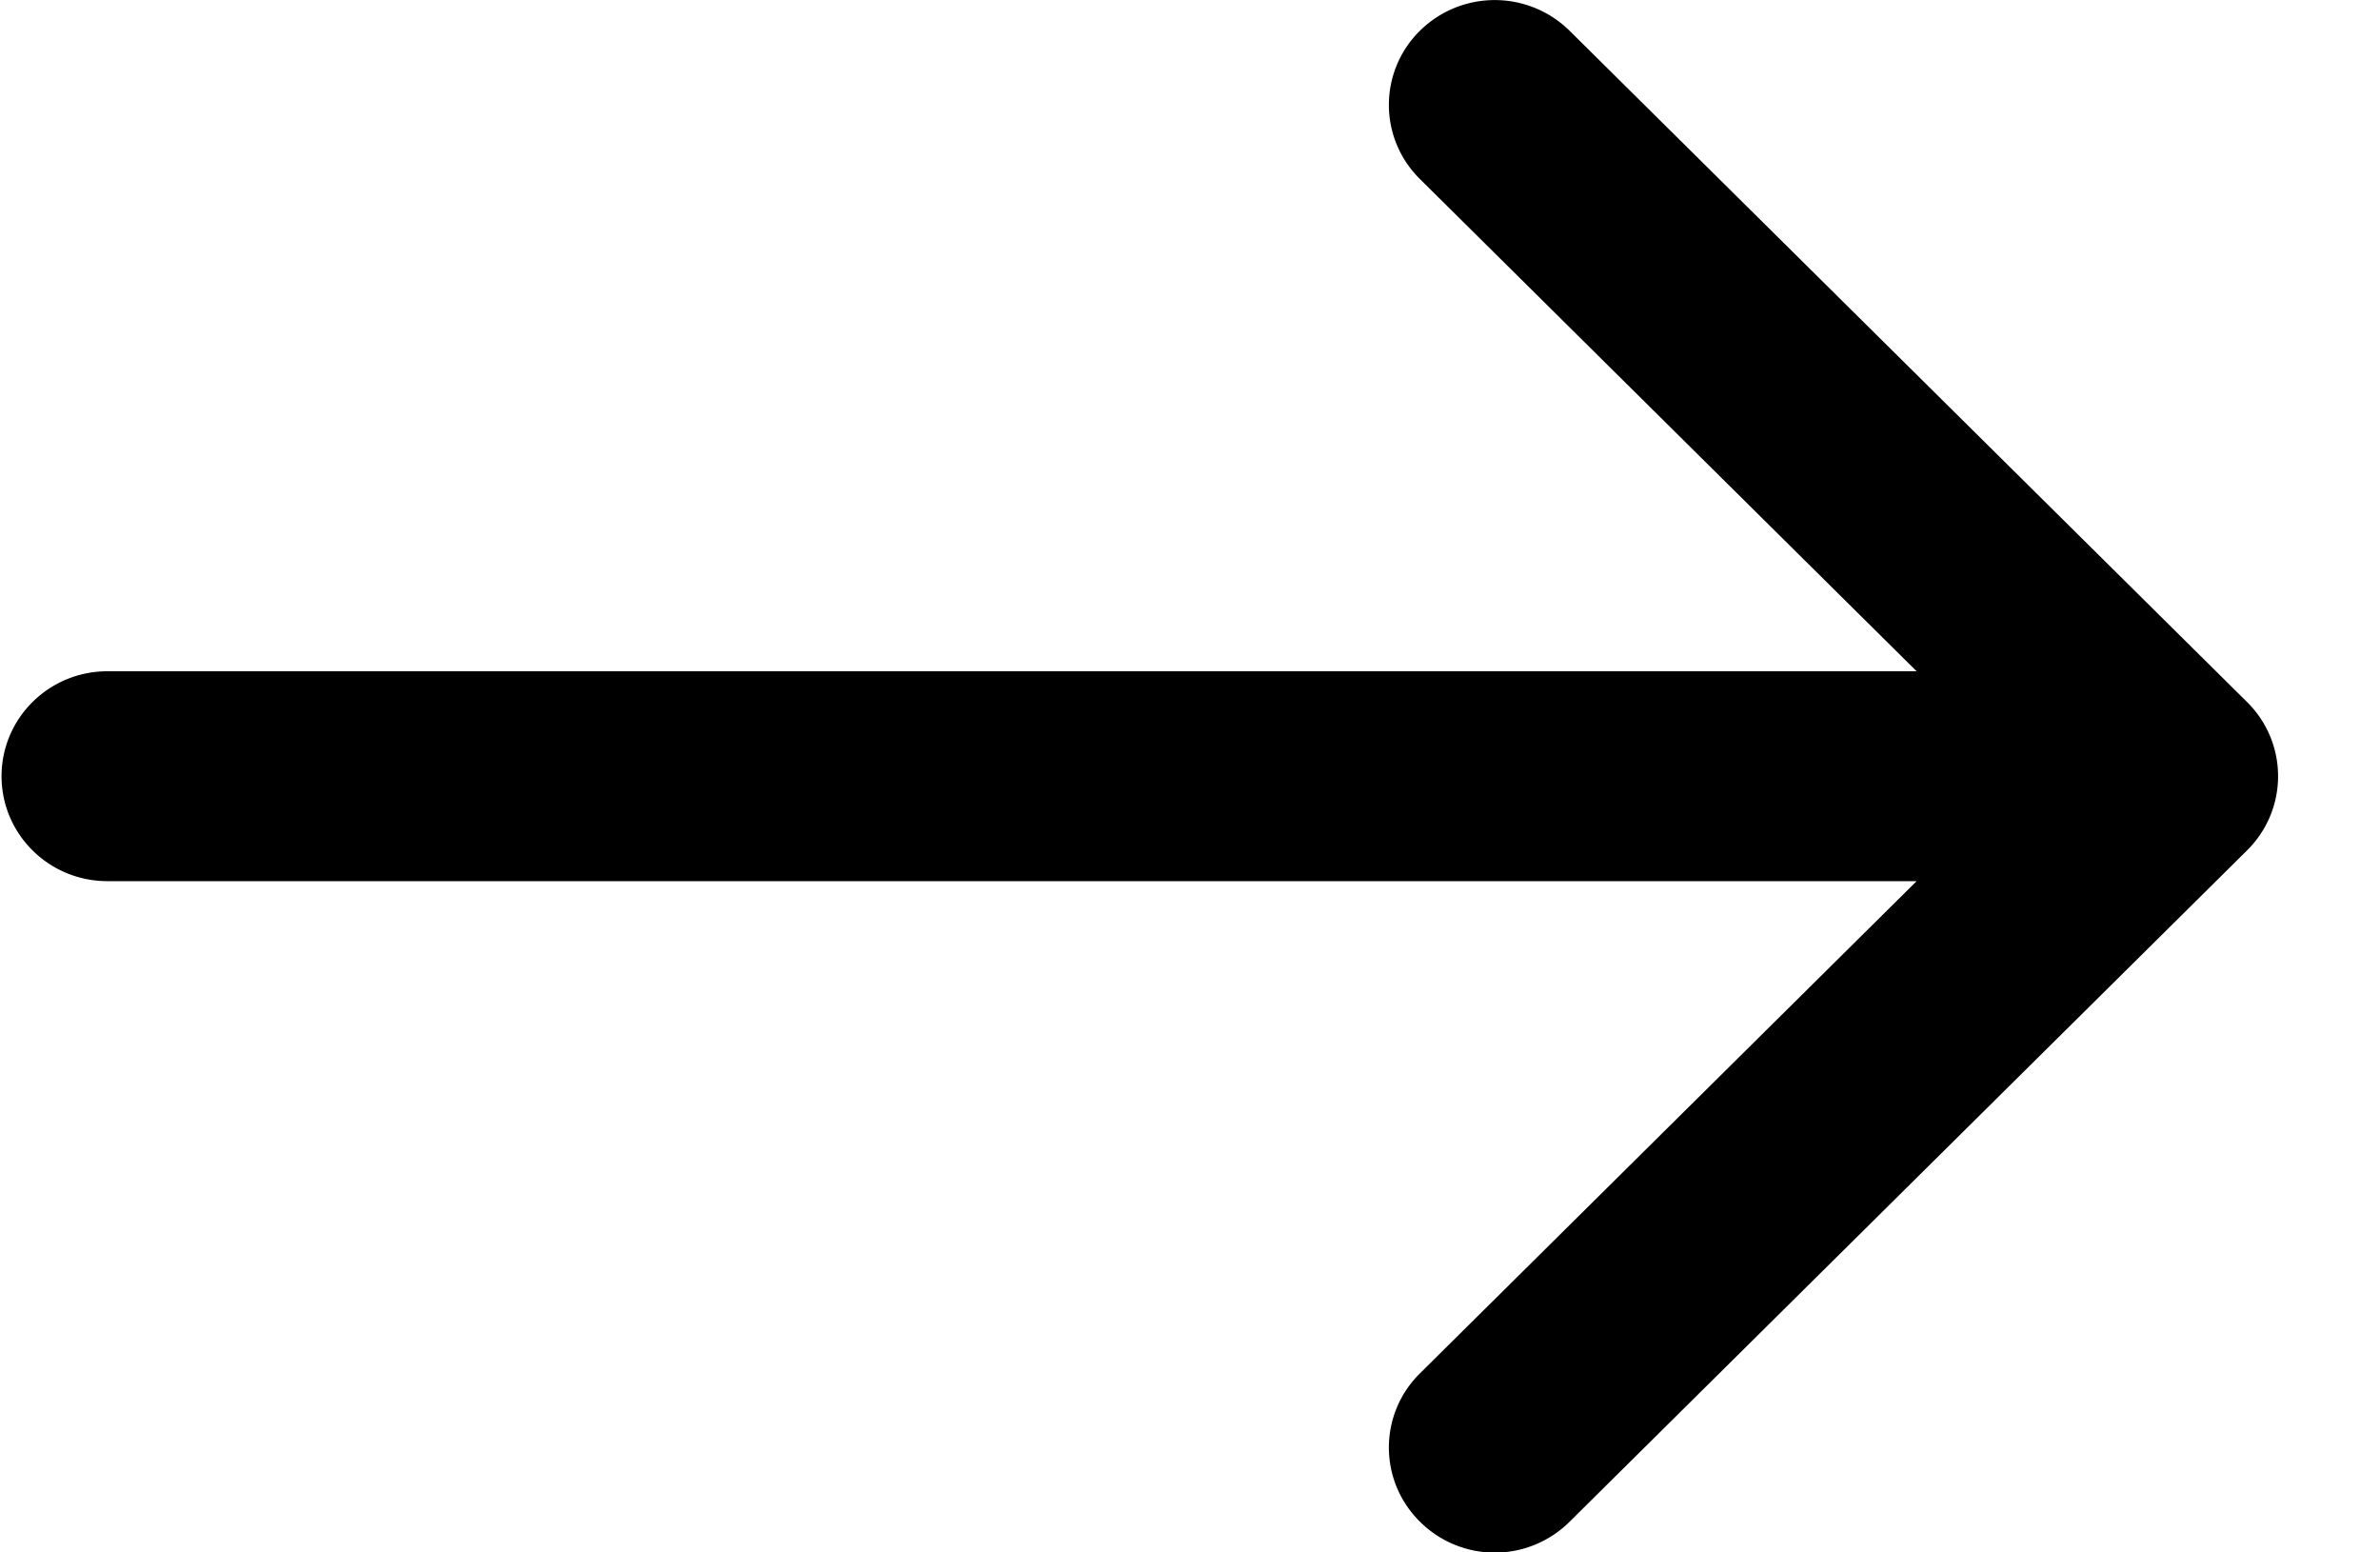 <svg width="23" height="15" xmlns="http://www.w3.org/2000/svg">
    <g fill="none" fill-rule="evenodd">
        <path d="M21.715 6.783 15.168.297a1.03 1.03 0 0 0-1.446 0c-.4.396-.4 1.037 0 1.433l4.8 4.756H1.038C.473 6.486.015 6.94.015 7.5s.458 1.014 1.023 1.014h17.484l-4.8 4.756c-.4.396-.4 1.037 0 1.433a1.025 1.025 0 0 0 1.447 0l6.546-6.486c.4-.396.4-1.038 0-1.434z" fill="#000" fill-rule="nonzero"/>
    </g>
</svg>
